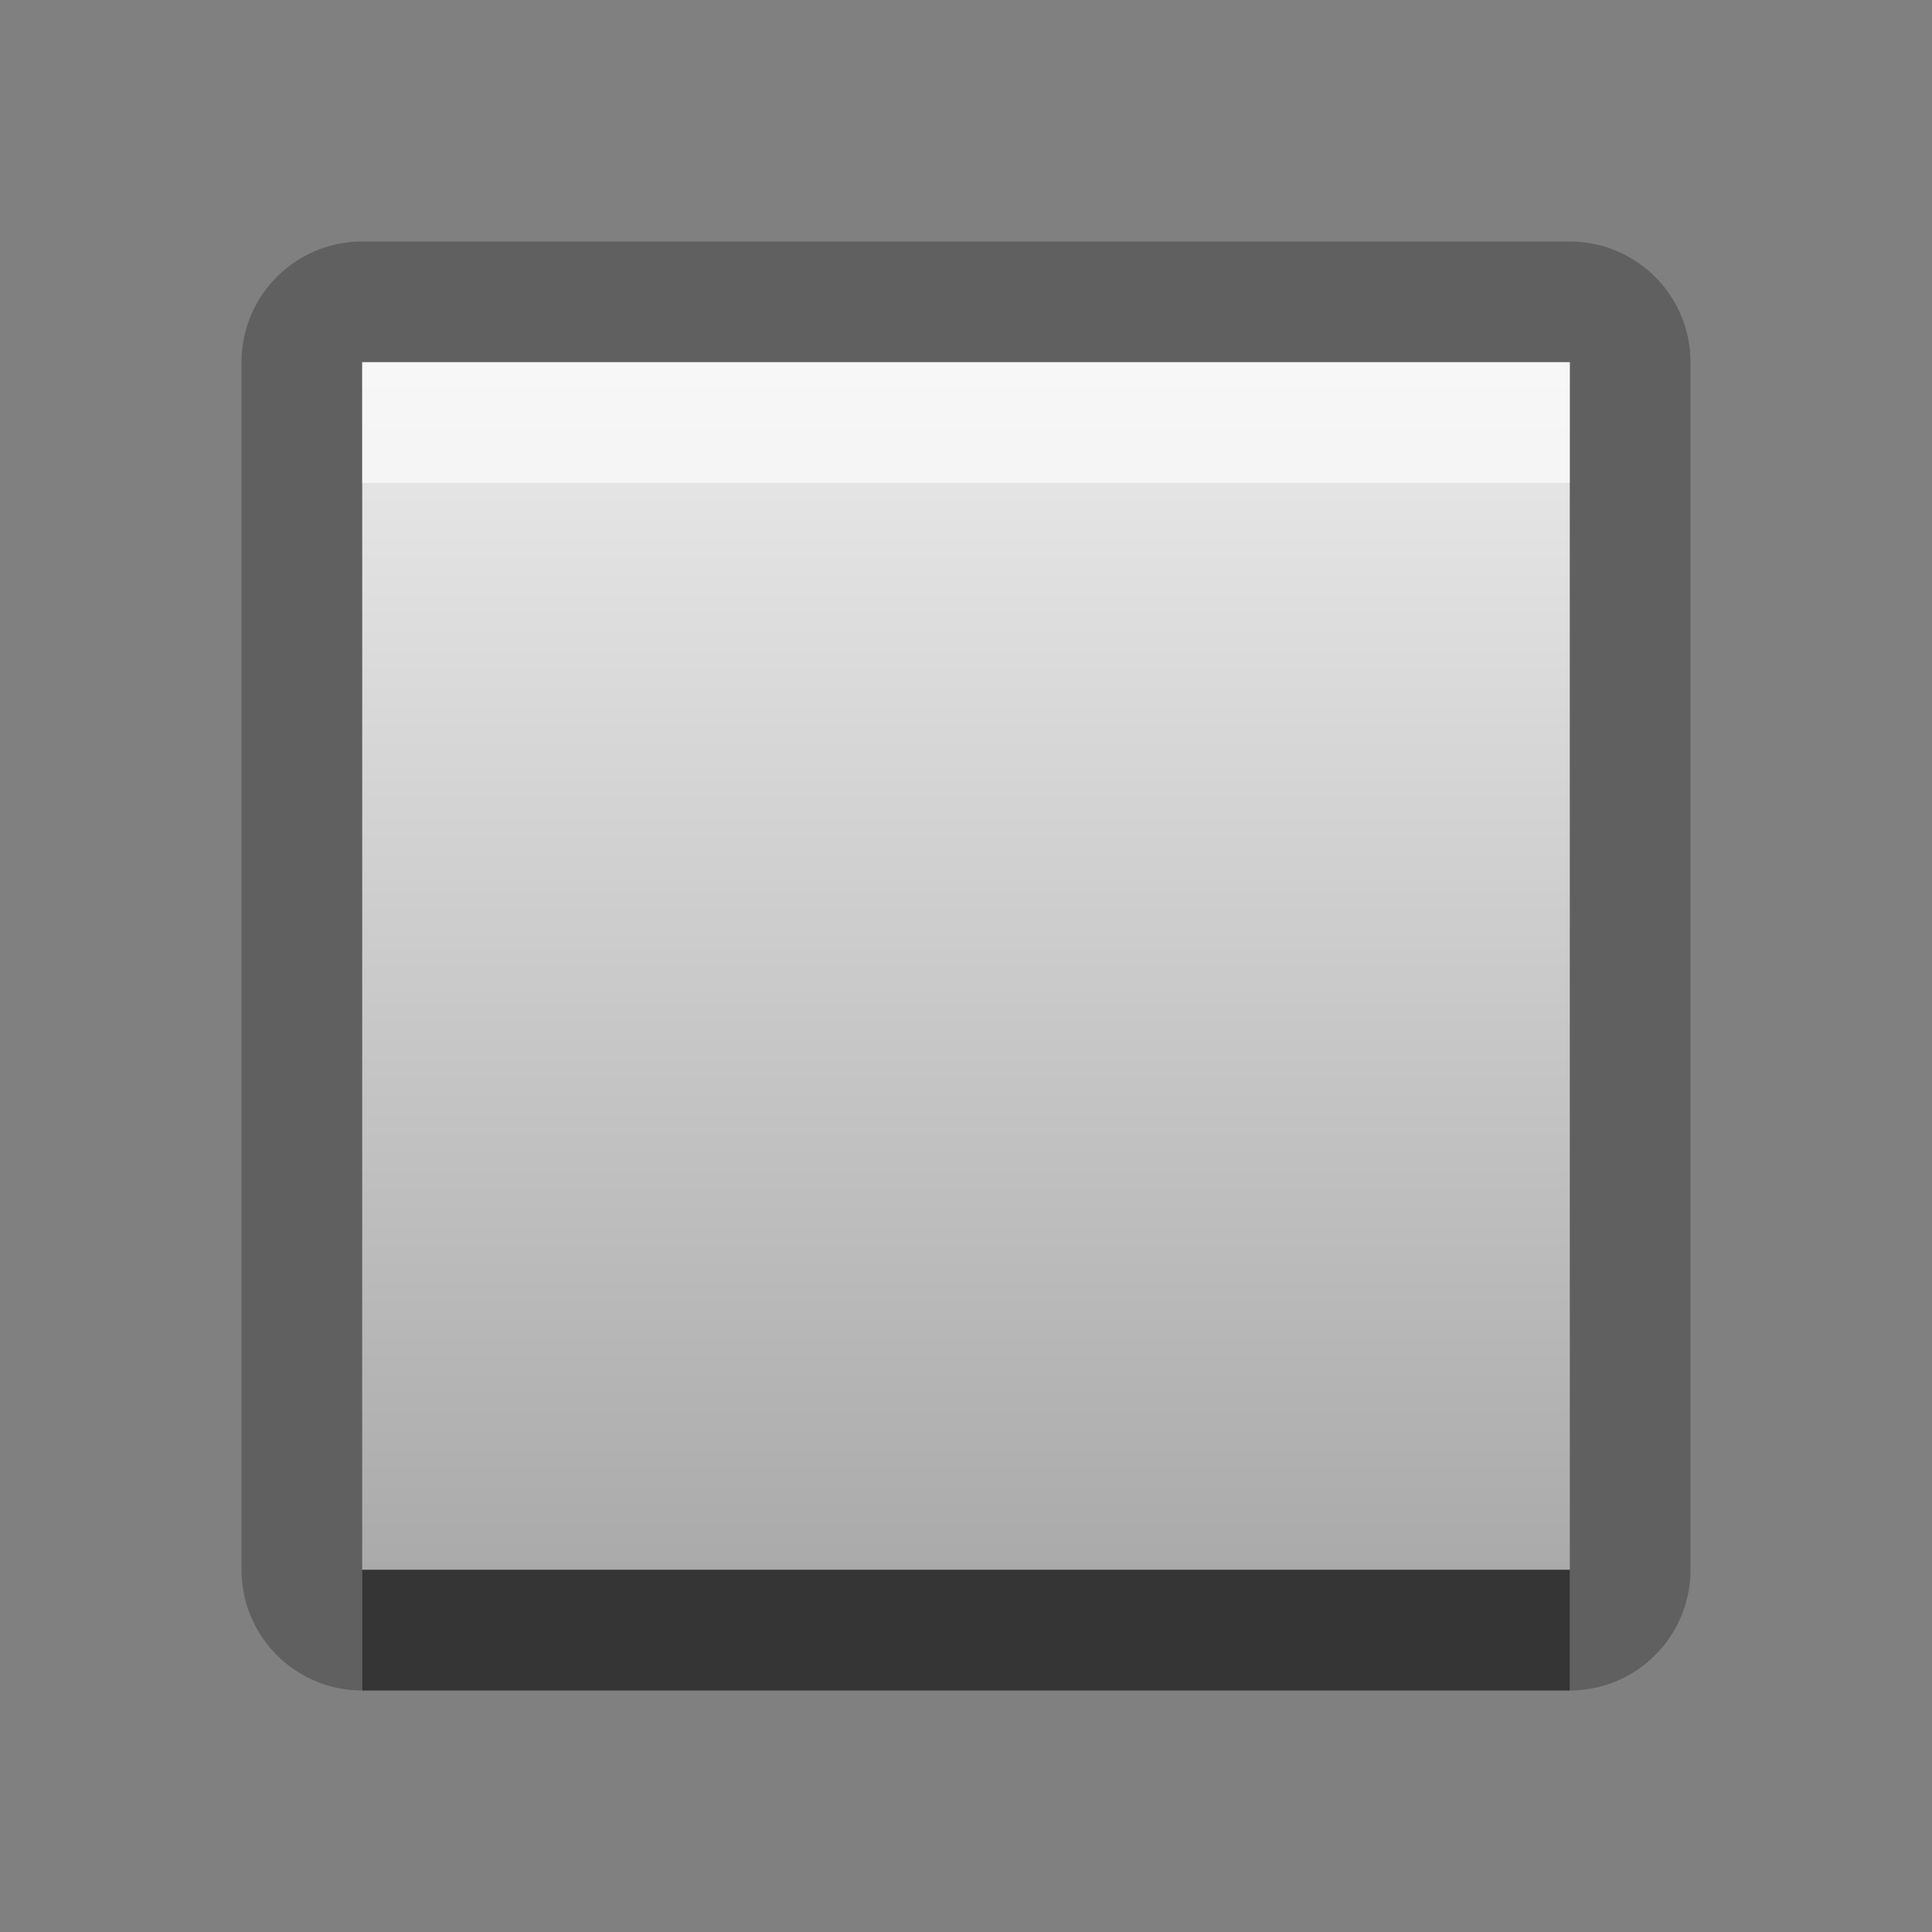 <?xml version="1.0" encoding="UTF-8"?>
<svg width="16" height="16" version="1.1" xmlns="http://www.w3.org/2000/svg">
 <rect width="100%" height="100%" fill="#808080" stroke="none"/>
 <defs>
  <linearGradient id="gr0" x1="8" x2="8" y1="3" y2="13" gradientUnits="userSpaceOnUse">
   <stop stop-color="#ebebeb" offset="0"/>
   <stop stop-color="#aaa" offset="1"/>
  </linearGradient>
 </defs>
 <path d="m3 2a1 1 0 0 0-1 1v10a1 1 0 0 0 1 1h10a1 1 0 0 0 1-1v-10a1 1 0 0 0-1-1h-10zm0 1h10v10h-10v-10z" opacity=".25"/>
 <path d="m3 3v10h10v-10h-10z" fill="url(#gr0)"/>
 <path d="m3 13v1h10v-1h-10z" opacity=".45"/>
 <path d="m3 3v1h10v-1h-10z" fill="#fff" opacity=".6"/>
</svg>
